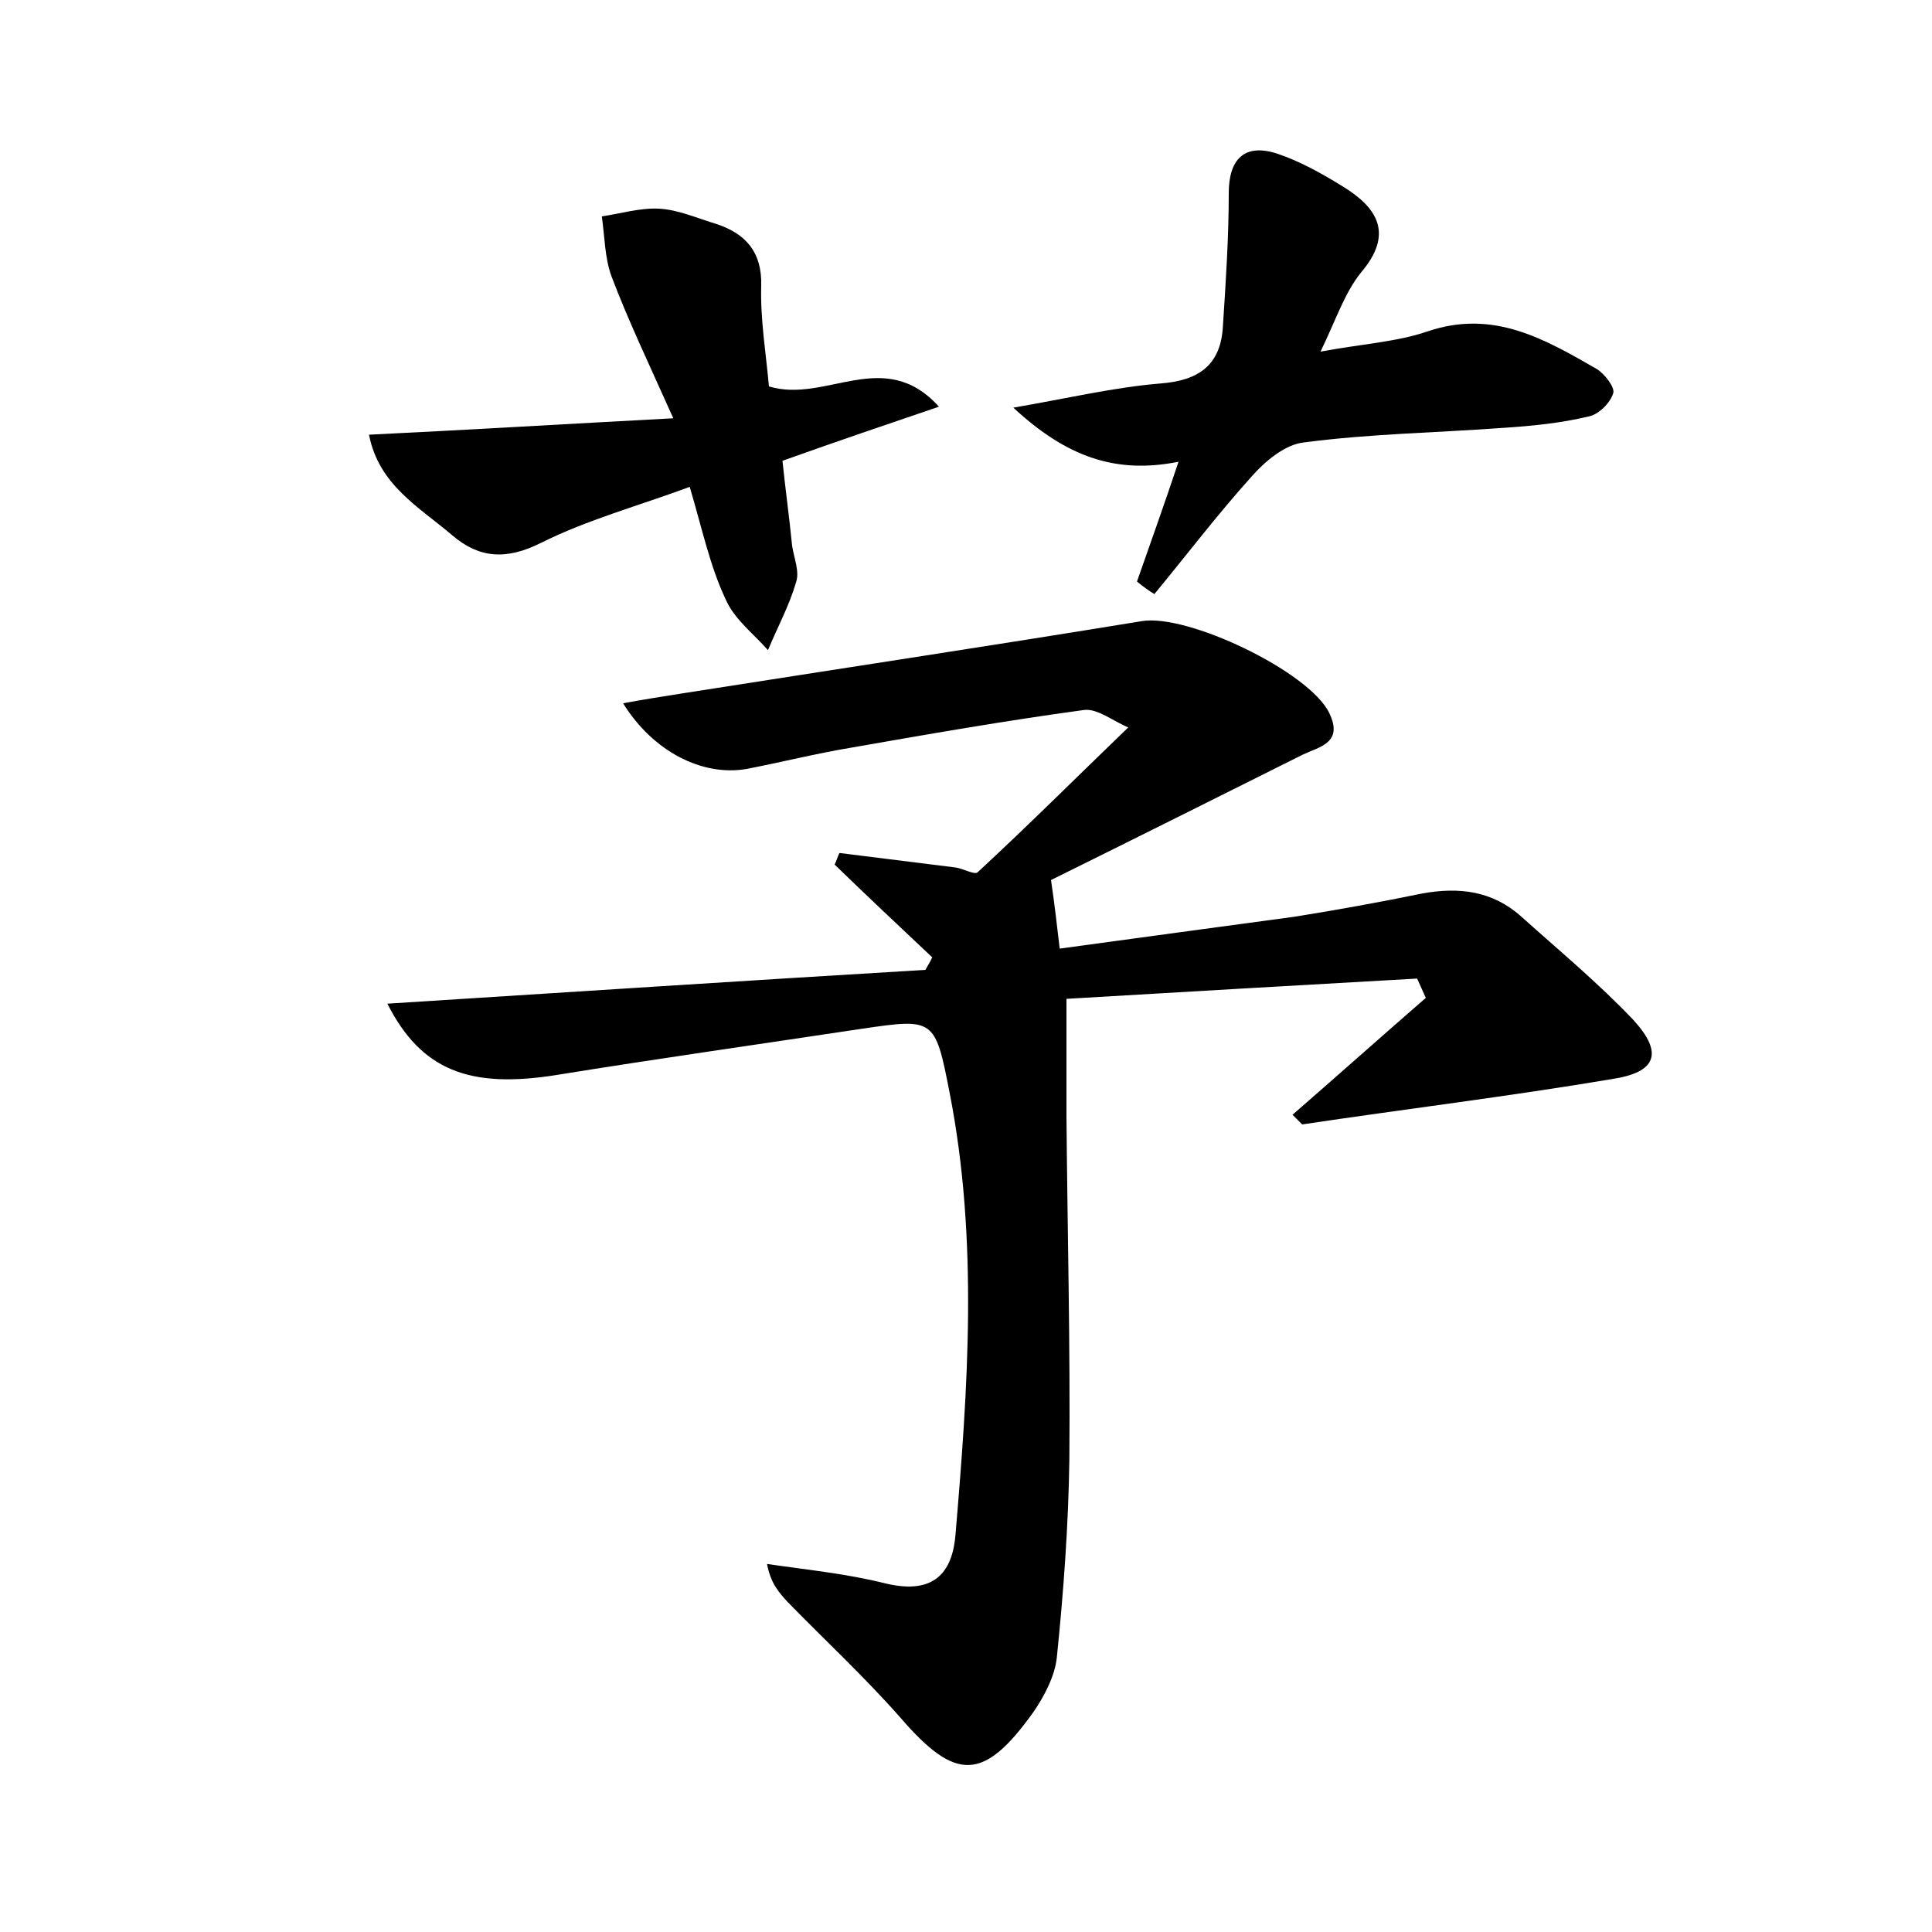<?xml version="1.0" encoding="utf-8"?>
<!-- Generator: Adobe Illustrator 22.0.0, SVG Export Plug-In . SVG Version: 6.00 Build 0)  -->
<svg version="1.1" id="图层_1" xmlns="http://www.w3.org/2000/svg" xmlns:xlink="http://www.w3.org/1999/xlink" x="0px" y="0px"
	 viewBox="0 0 200 200" style="enable-background:new 0 0 200 200;" xml:space="preserve">
<style type="text/css">
	.st0{fill:#FFFFFF;}
</style>
<g>
	
	<path d="M40.1,103.9c18.9-1.2,37.3-2.4,55.7-3.5c0.2-0.4,0.5-0.8,0.7-1.3c-3.4-3.2-6.8-6.4-10.1-9.6c0.2-0.4,0.3-0.8,0.5-1.2
		c4,0.5,8,1,12,1.5c0.8,0.1,2,0.8,2.3,0.5c5.3-4.9,10.4-10,15.6-15c-1.5-0.6-3.2-2-4.6-1.8c-8.1,1.1-16.1,2.5-24.1,3.9
		c-3.6,0.6-7.2,1.5-10.8,2.2c-4.6,0.8-9.7-1.8-12.8-6.8c2.2-0.4,4.1-0.7,6-1c15.9-2.5,31.8-4.9,47.7-7.5c4.7-0.8,17.3,5.2,19.4,9.5
		c1.5,3.1-1,3.5-2.7,4.3c-8.8,4.4-17.6,8.8-26.1,13c0.4,2.7,0.6,4.6,0.9,7.1c8-1.1,16.2-2.2,24.3-3.3c4.4-0.7,8.8-1.5,13.2-2.4
		c3.8-0.7,7.3-0.3,10.3,2.4c3.9,3.5,8,6.9,11.6,10.7c3.1,3.4,2.4,5.4-2.2,6.1c-10.7,1.8-21.4,3.1-32.1,4.7c-0.3-0.3-0.7-0.7-1-1
		c4.6-4,9.2-8.1,13.8-12.1c-0.3-0.7-0.6-1.3-0.9-2c-12.3,0.7-24.6,1.4-36.3,2.1c0,4.4,0,8.3,0,12.2c0.1,11.8,0.4,23.6,0.3,35.5
		c-0.1,6.8-0.6,13.7-1.3,20.5c-0.2,1.9-1.3,4-2.4,5.6c-5.2,7.3-8.1,7.2-13.8,0.6c-3.7-4.2-7.8-8-11.7-12c-0.8-0.9-1.7-1.8-2.1-3.9
		c4.1,0.6,8.2,1,12.2,2c4.5,1.1,6.9-0.5,7.3-4.9c1.3-15.3,2.4-30.6-0.6-45.9c-1.5-7.7-1.6-7.7-9.1-6.6c-10.6,1.6-21.2,3.1-31.7,4.8
		C48.6,112.7,43.6,110.8,40.1,103.9z"/>
	<path d="M71.4,50.4c-5.4,2-10.6,3.4-15.4,5.8c-3.6,1.8-6.4,1.6-9.2-0.8c-3.4-2.9-7.6-5.2-8.6-10.4c10.3-0.5,20.2-1.1,31.5-1.7
		c-2.6-5.8-4.7-10.2-6.4-14.7c-0.7-1.9-0.7-4.1-1-6.2c2-0.3,4-0.9,5.9-0.8c2,0.1,4,1,6,1.6c3,1,4.7,2.9,4.6,6.4
		c-0.1,3.5,0.5,7,0.8,10.4c5.9,1.8,11.9-4.2,17.6,2.1c-5.3,1.8-10.6,3.6-16.2,5.6c0.3,2.9,0.7,5.8,1,8.8c0.2,1.3,0.8,2.7,0.4,3.8
		c-0.7,2.4-1.9,4.6-2.9,7C78,65.6,76,64.1,75.1,62C73.5,58.6,72.7,54.8,71.4,50.4z"/>
	<path d="M117.7,60.2c1.4-4,2.8-7.9,4.3-12.4c-6.5,1.3-11.6-0.5-17.1-5.6c5.8-1,10.4-2.1,15.2-2.5c4-0.3,6.3-1.9,6.5-6
		c0.3-4.6,0.6-9.2,0.6-13.7c0-3.5,1.6-5.2,5-4.1c2.4,0.8,4.7,2.1,6.8,3.4c3.6,2.2,5.3,4.9,1.9,8.9c-1.7,2.1-2.6,4.9-4.2,8.2
		c4.3-0.8,7.9-1,11.1-2.1c6.8-2.3,12.1,0.8,17.5,3.9c0.8,0.5,1.9,1.9,1.7,2.5c-0.3,1-1.5,2.2-2.5,2.4c-2.9,0.7-5.9,1-9,1.2
		c-6.8,0.5-13.7,0.6-20.5,1.5c-2,0.2-4.1,2-5.5,3.6c-3.5,3.9-6.7,8.1-10,12.1C119,61.2,118.3,60.7,117.7,60.2z"/>
</g>
</svg>
